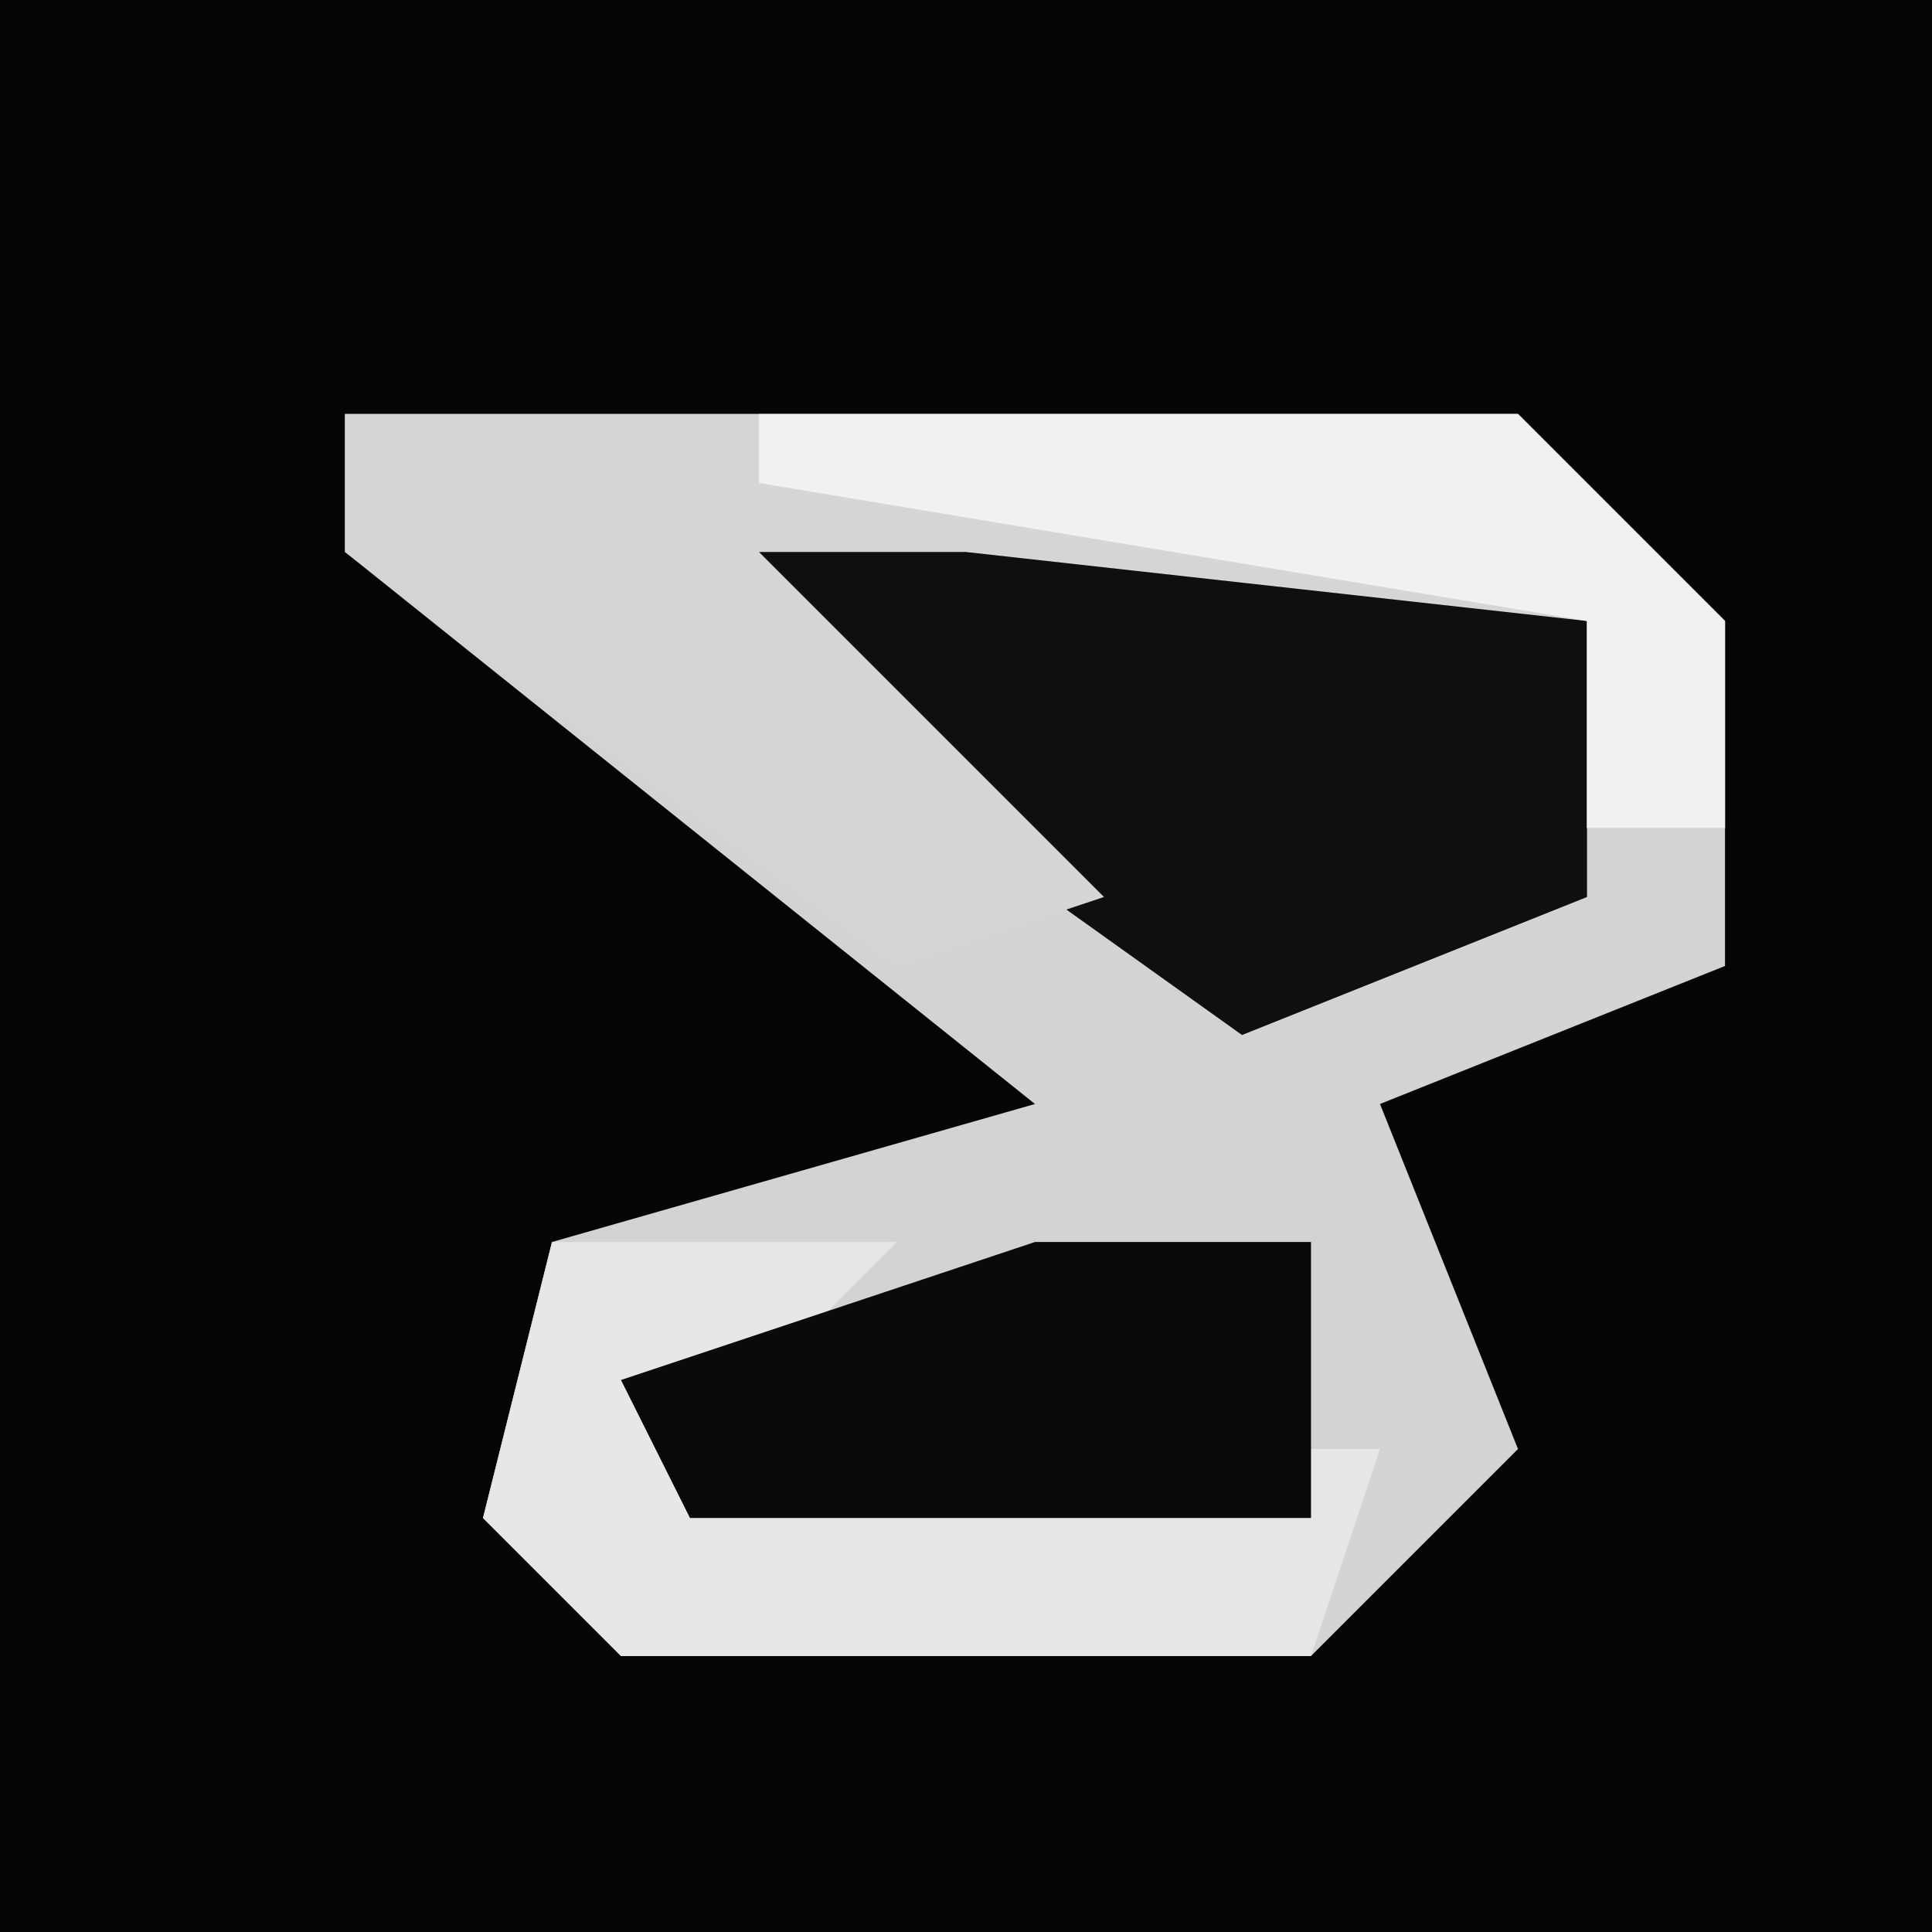 <?xml version="1.0" encoding="UTF-8"?>
<svg version="1.1" xmlns="http://www.w3.org/2000/svg" width="28" height="28">
<path d="M0,0 L28,0 L28,28 L0,28 Z " fill="#050505" transform="translate(0,0)"/>
<path d="M0,0 L17,0 L20,3 L20,8 L15,10 L17,15 L14,18 L4,18 L2,16 L3,12 L10,10 L0,2 Z " fill="#D3D3D3" transform="translate(5,6)"/>
<path d="M0,0 L6,0 L9,2 L9,6 L4,8 L-3,3 L-3,1 Z " fill="#0F0F0F" transform="translate(14,7)"/>
<path d="M0,0 L17,0 L20,3 L20,6 L18,6 L18,3 L9,2 L6,2 L9,5 L11,7 L8,8 L0,2 Z " fill="#D5D5D5" transform="translate(5,6)"/>
<path d="M0,0 L5,0 L2,3 L12,3 L11,6 L1,6 L-1,4 Z " fill="#E6E6E6" transform="translate(8,18)"/>
<path d="M0,0 L4,0 L4,4 L-5,4 L-6,2 Z " fill="#0A0A0A" transform="translate(15,18)"/>
<path d="M0,0 L11,0 L14,3 L14,6 L12,6 L12,3 L0,1 Z " fill="#F1F1F1" transform="translate(11,6)"/>
</svg>
